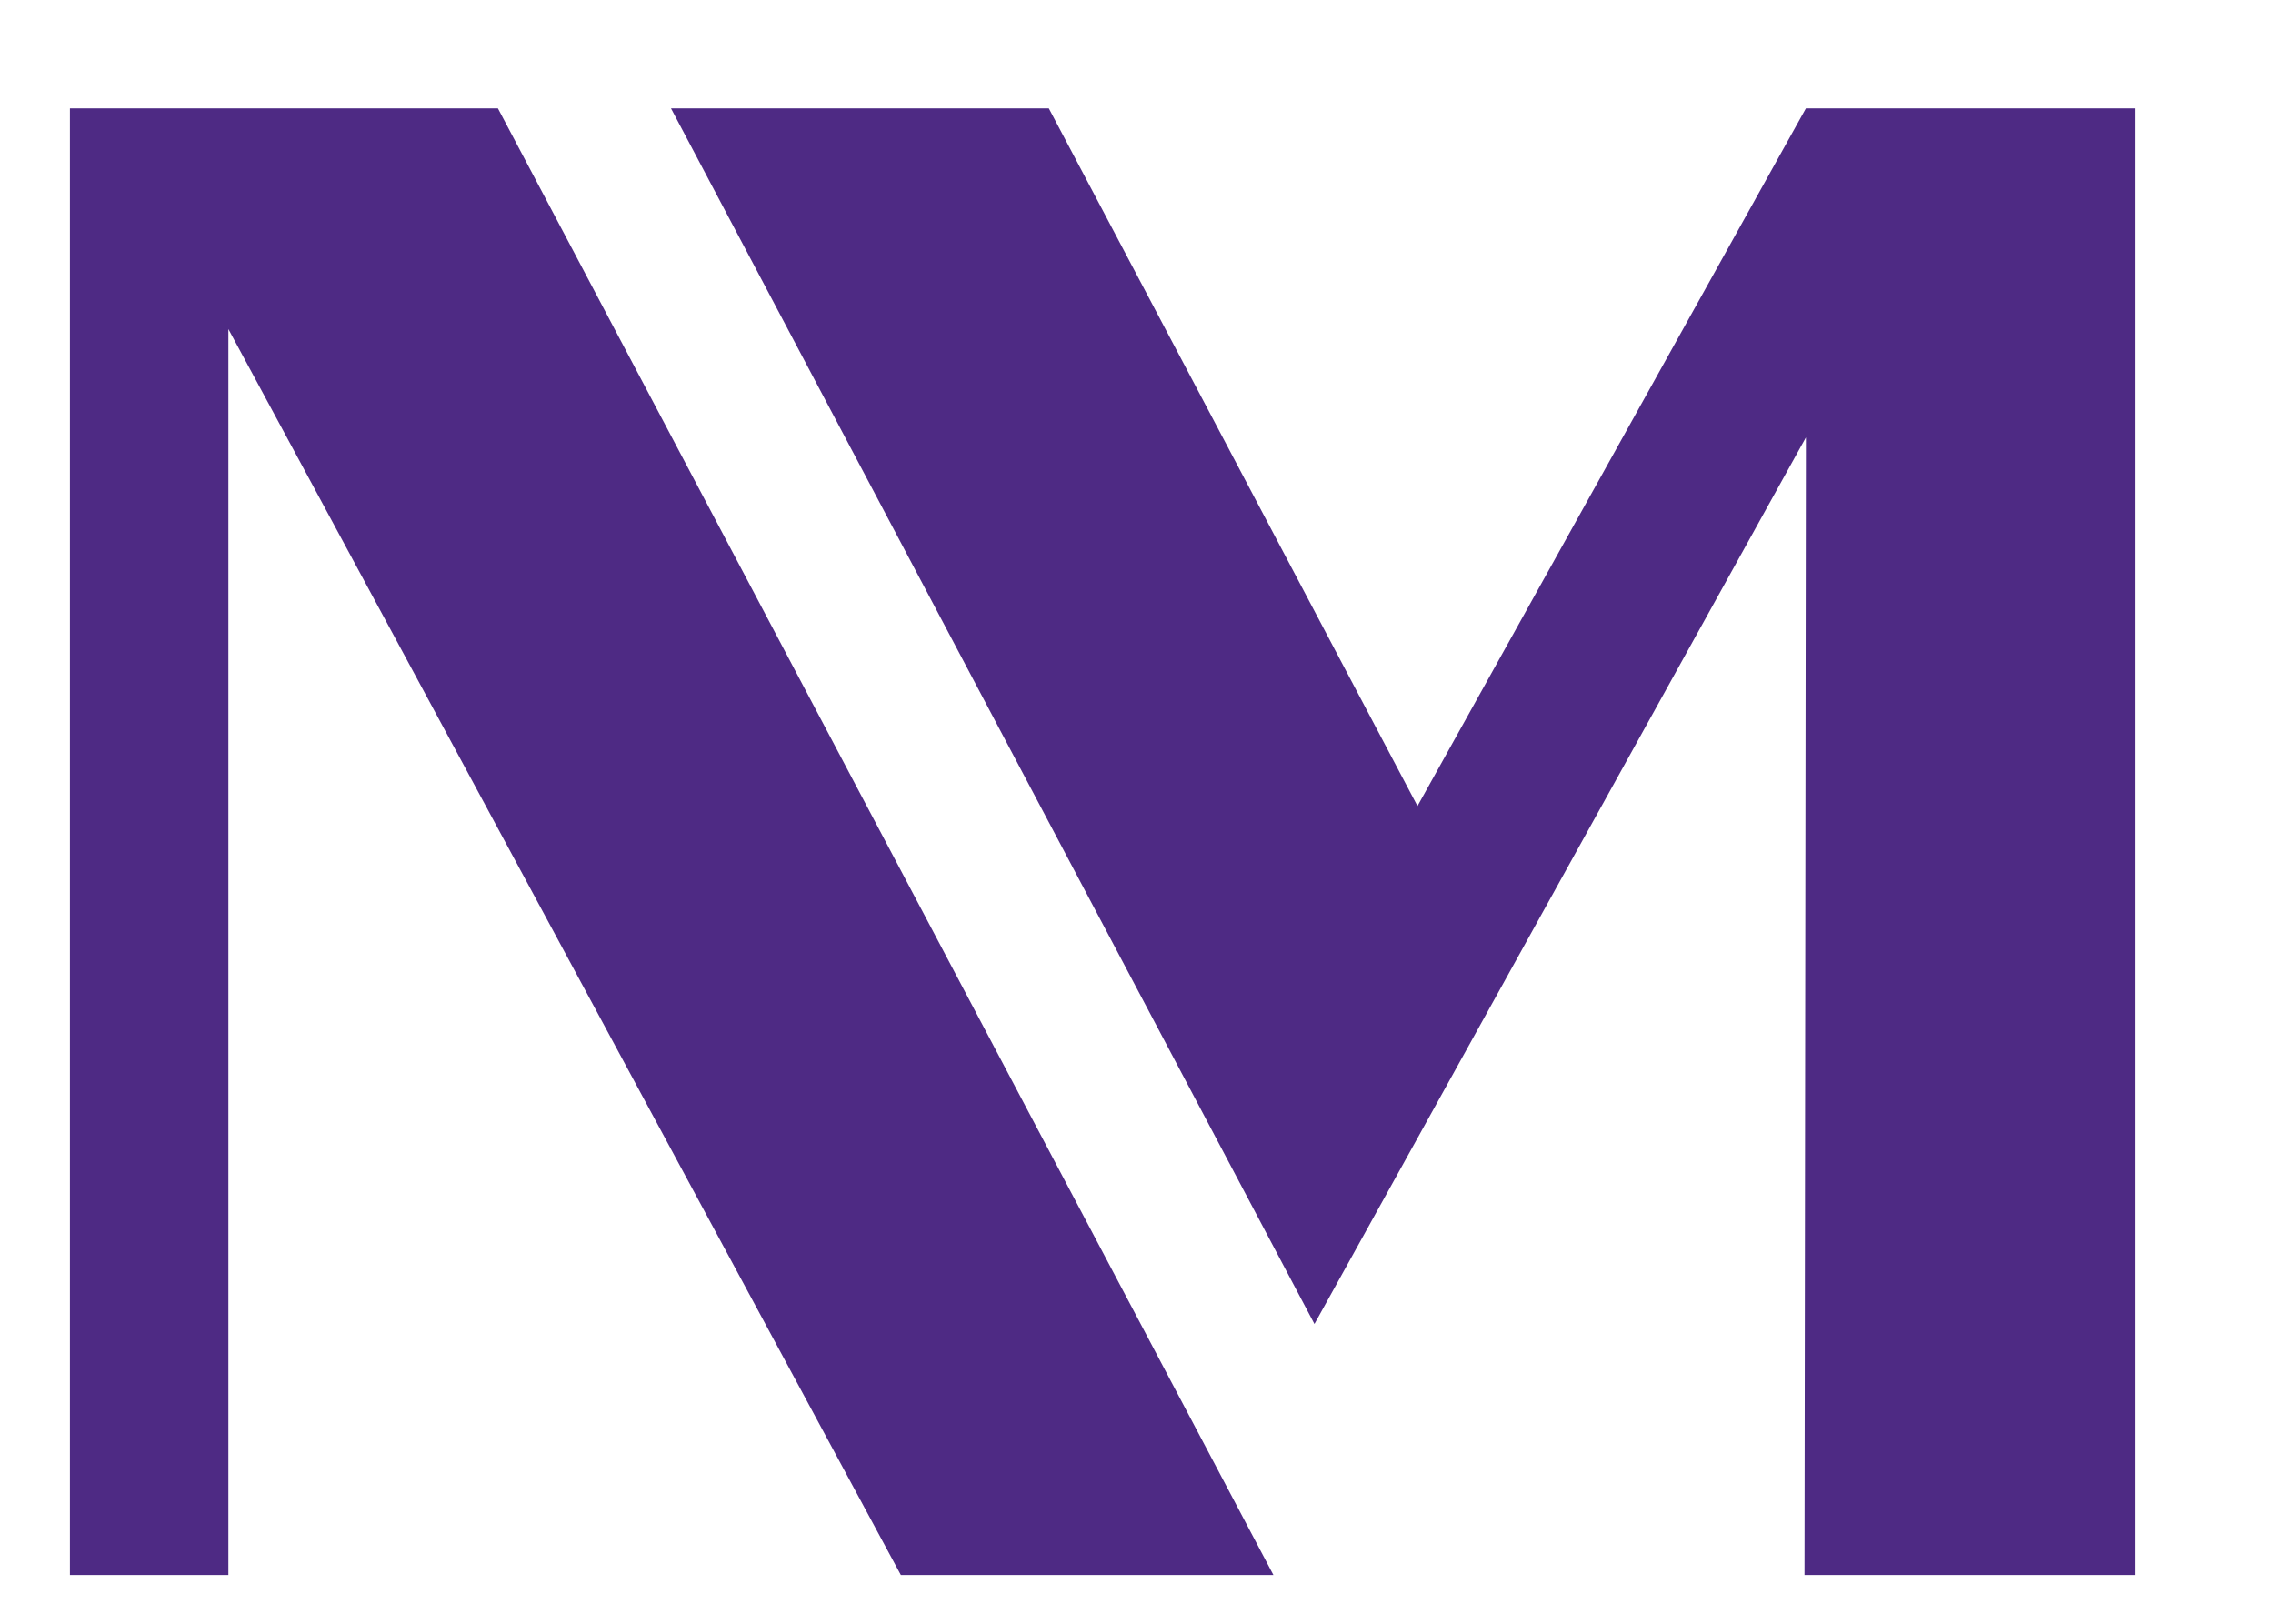 <svg width="21" height="15" viewBox="0 0 21 15" fill="none" xmlns="http://www.w3.org/2000/svg">
<g id="northwestern-medicine-logo" clip-path="url(#clip0_549_38406)">
<path id="Vector" d="M2.11 3.04L8.323 14.55H11.765L4.6 1.001H0.646V14.55H2.11V3.04Z" fill="#4E2A84"/>
<path id="Vector_2" d="M16.672 14.55H19.724V1.001H16.685L13.096 7.446L9.69 1.001H6.199L12.144 12.231L16.685 4.041L16.672 14.55Z" fill="#4E2A84"/>
</g>
<defs>
<clipPath id="clip0_549_38406">
<rect width="20" height="13.793" fill="white" transform="translate(0.166 0.952)"/>
</clipPath>
</defs>
</svg>
